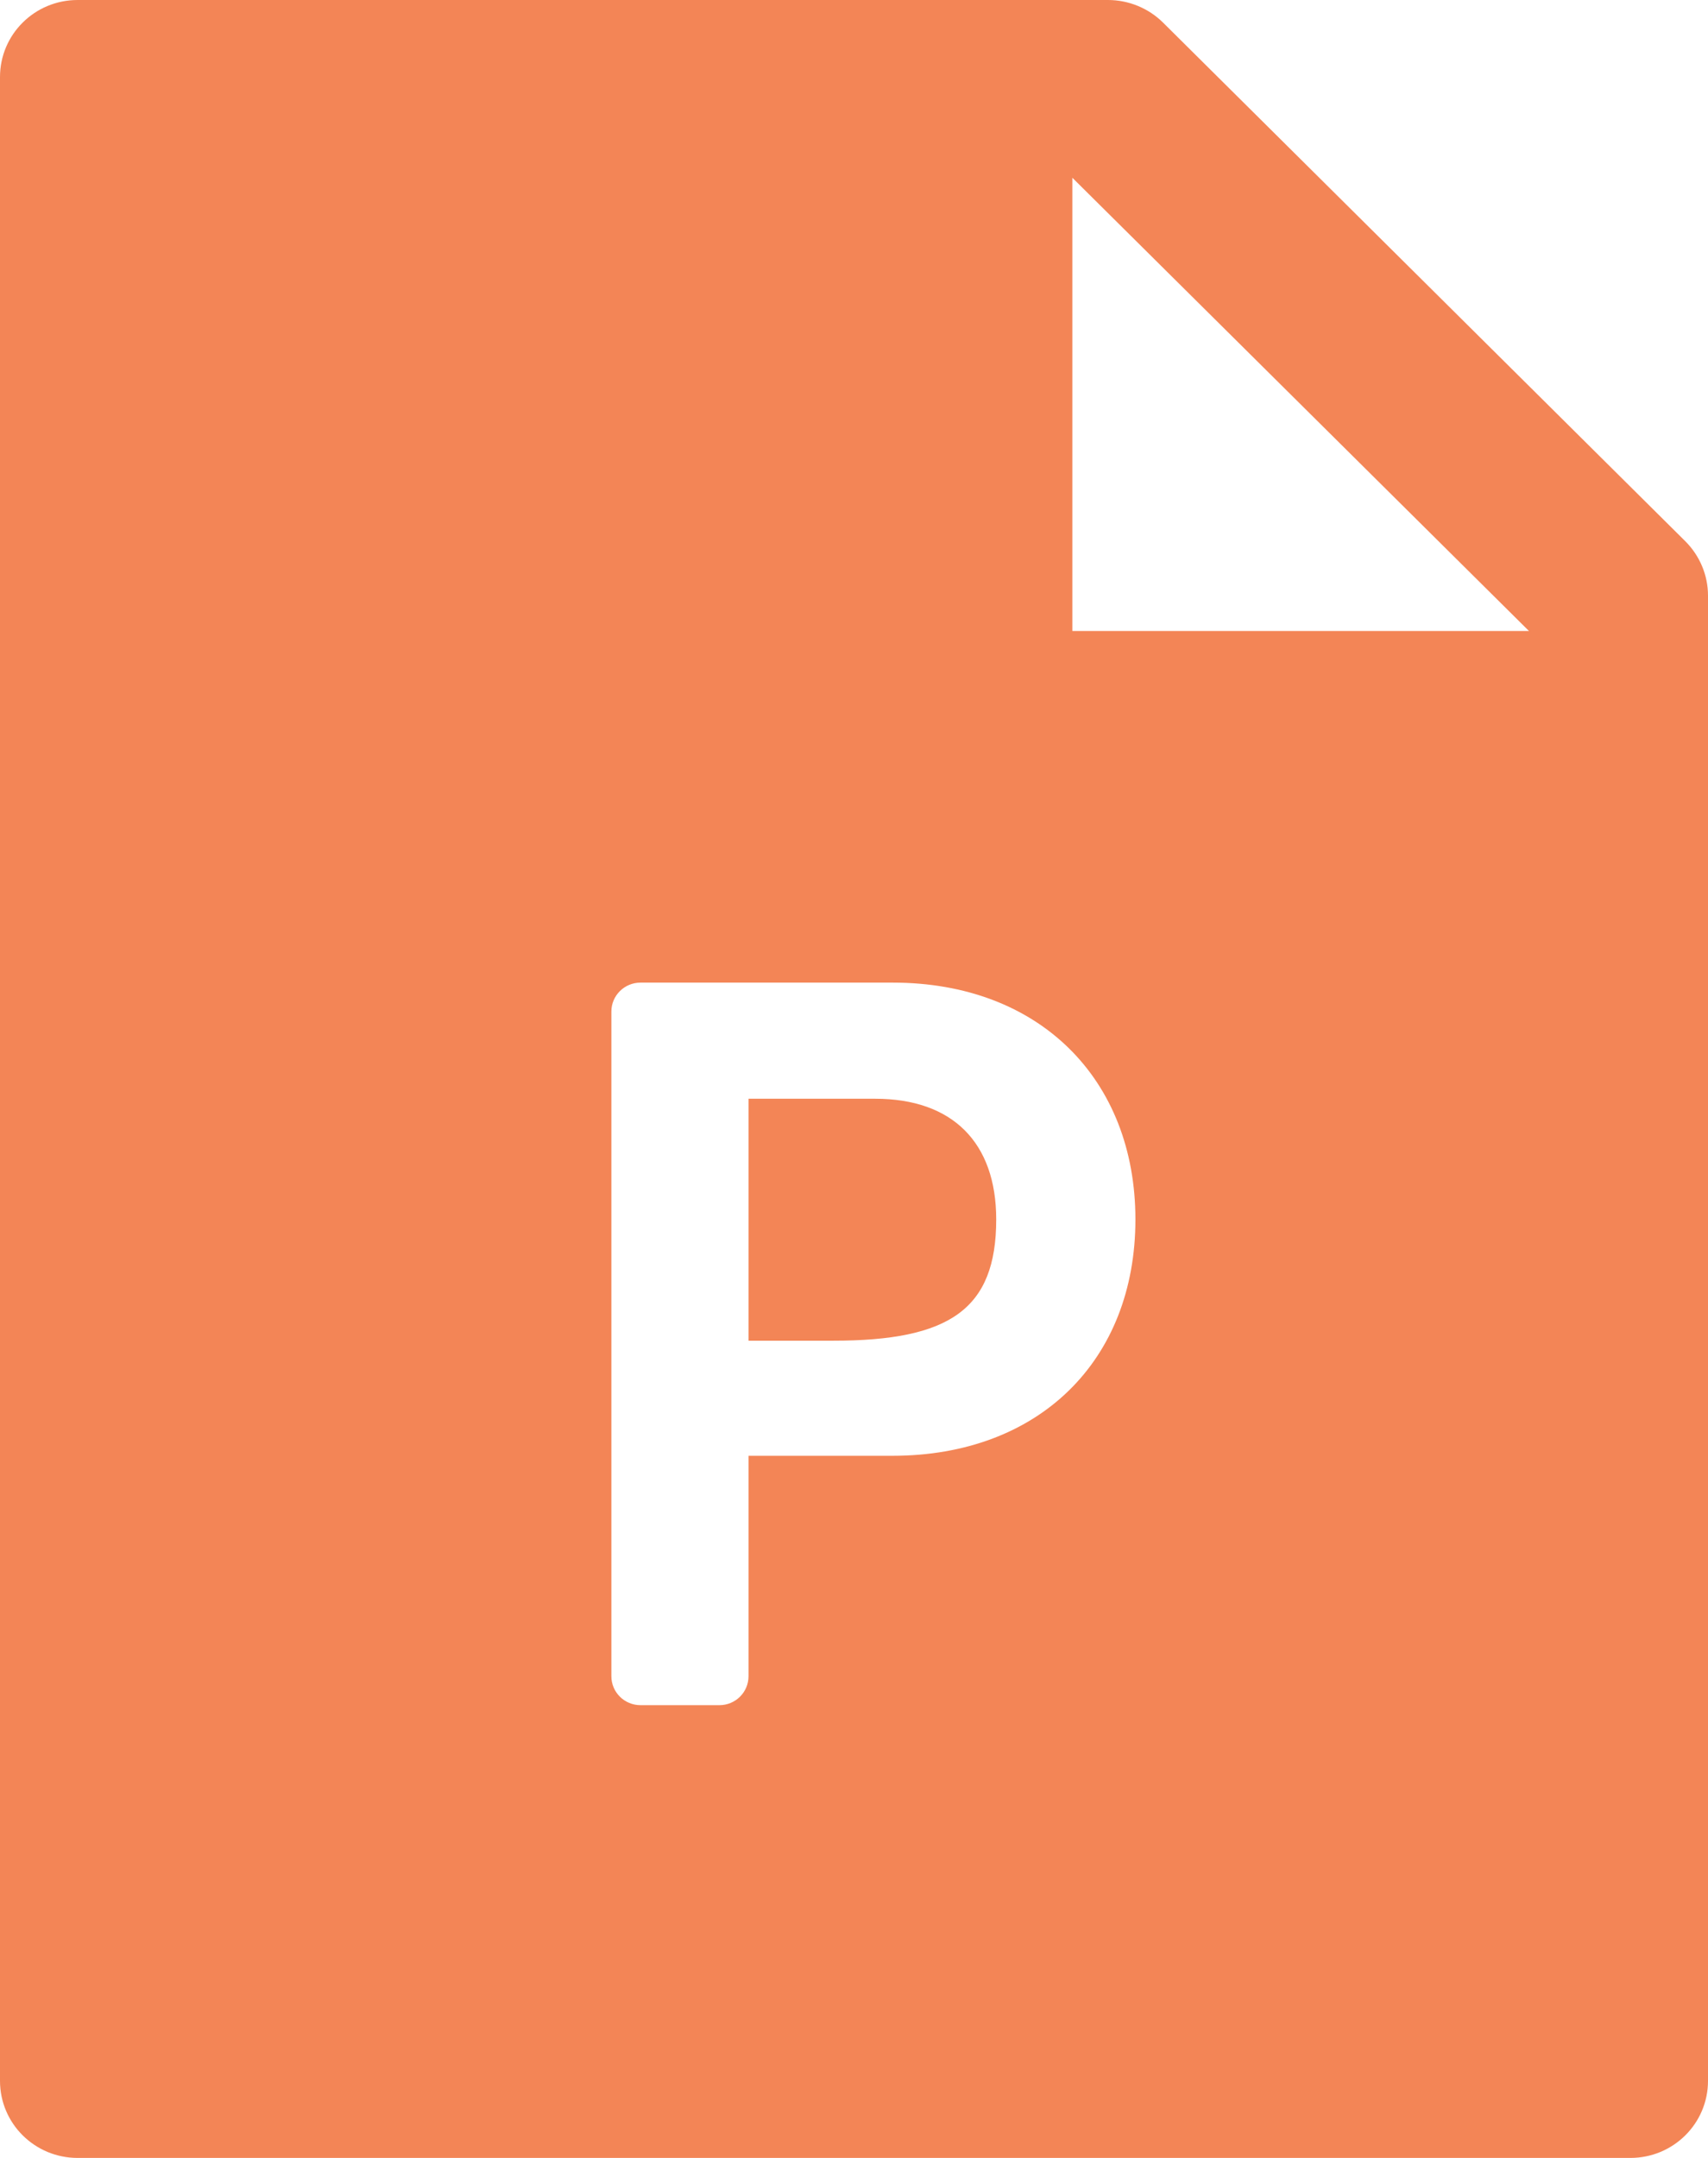 <svg width="38" height="48" viewBox="0 0 38 48" fill="none" xmlns="http://www.w3.org/2000/svg">
<path d="M37.493 12.037C37.816 12.359 38 12.793 38 13.248V46.286C38 47.234 37.228 48 36.273 48H1.727C0.772 48 0 47.234 0 46.286V1.714C0 0.766 0.772 0 1.727 0H24.651C25.11 0 25.553 0.182 25.877 0.504L37.493 12.037ZM34.017 14.036L23.858 3.954V14.036H34.017ZM16.653 37.286V32.382H19.853C23.122 32.382 25.261 30.258 25.261 27.125C25.261 24.006 23.125 21.857 19.864 21.857H14.25C13.892 21.857 13.602 22.145 13.602 22.5V37.286C13.602 37.641 13.892 37.929 14.25 37.929H16.006C16.363 37.929 16.653 37.641 16.653 37.286ZM16.653 29.822H18.538C21.119 29.822 22.164 29.129 22.164 27.125C22.164 25.409 21.186 24.44 19.472 24.44H16.653V29.822Z" fill="#F38556"/>
</svg>
